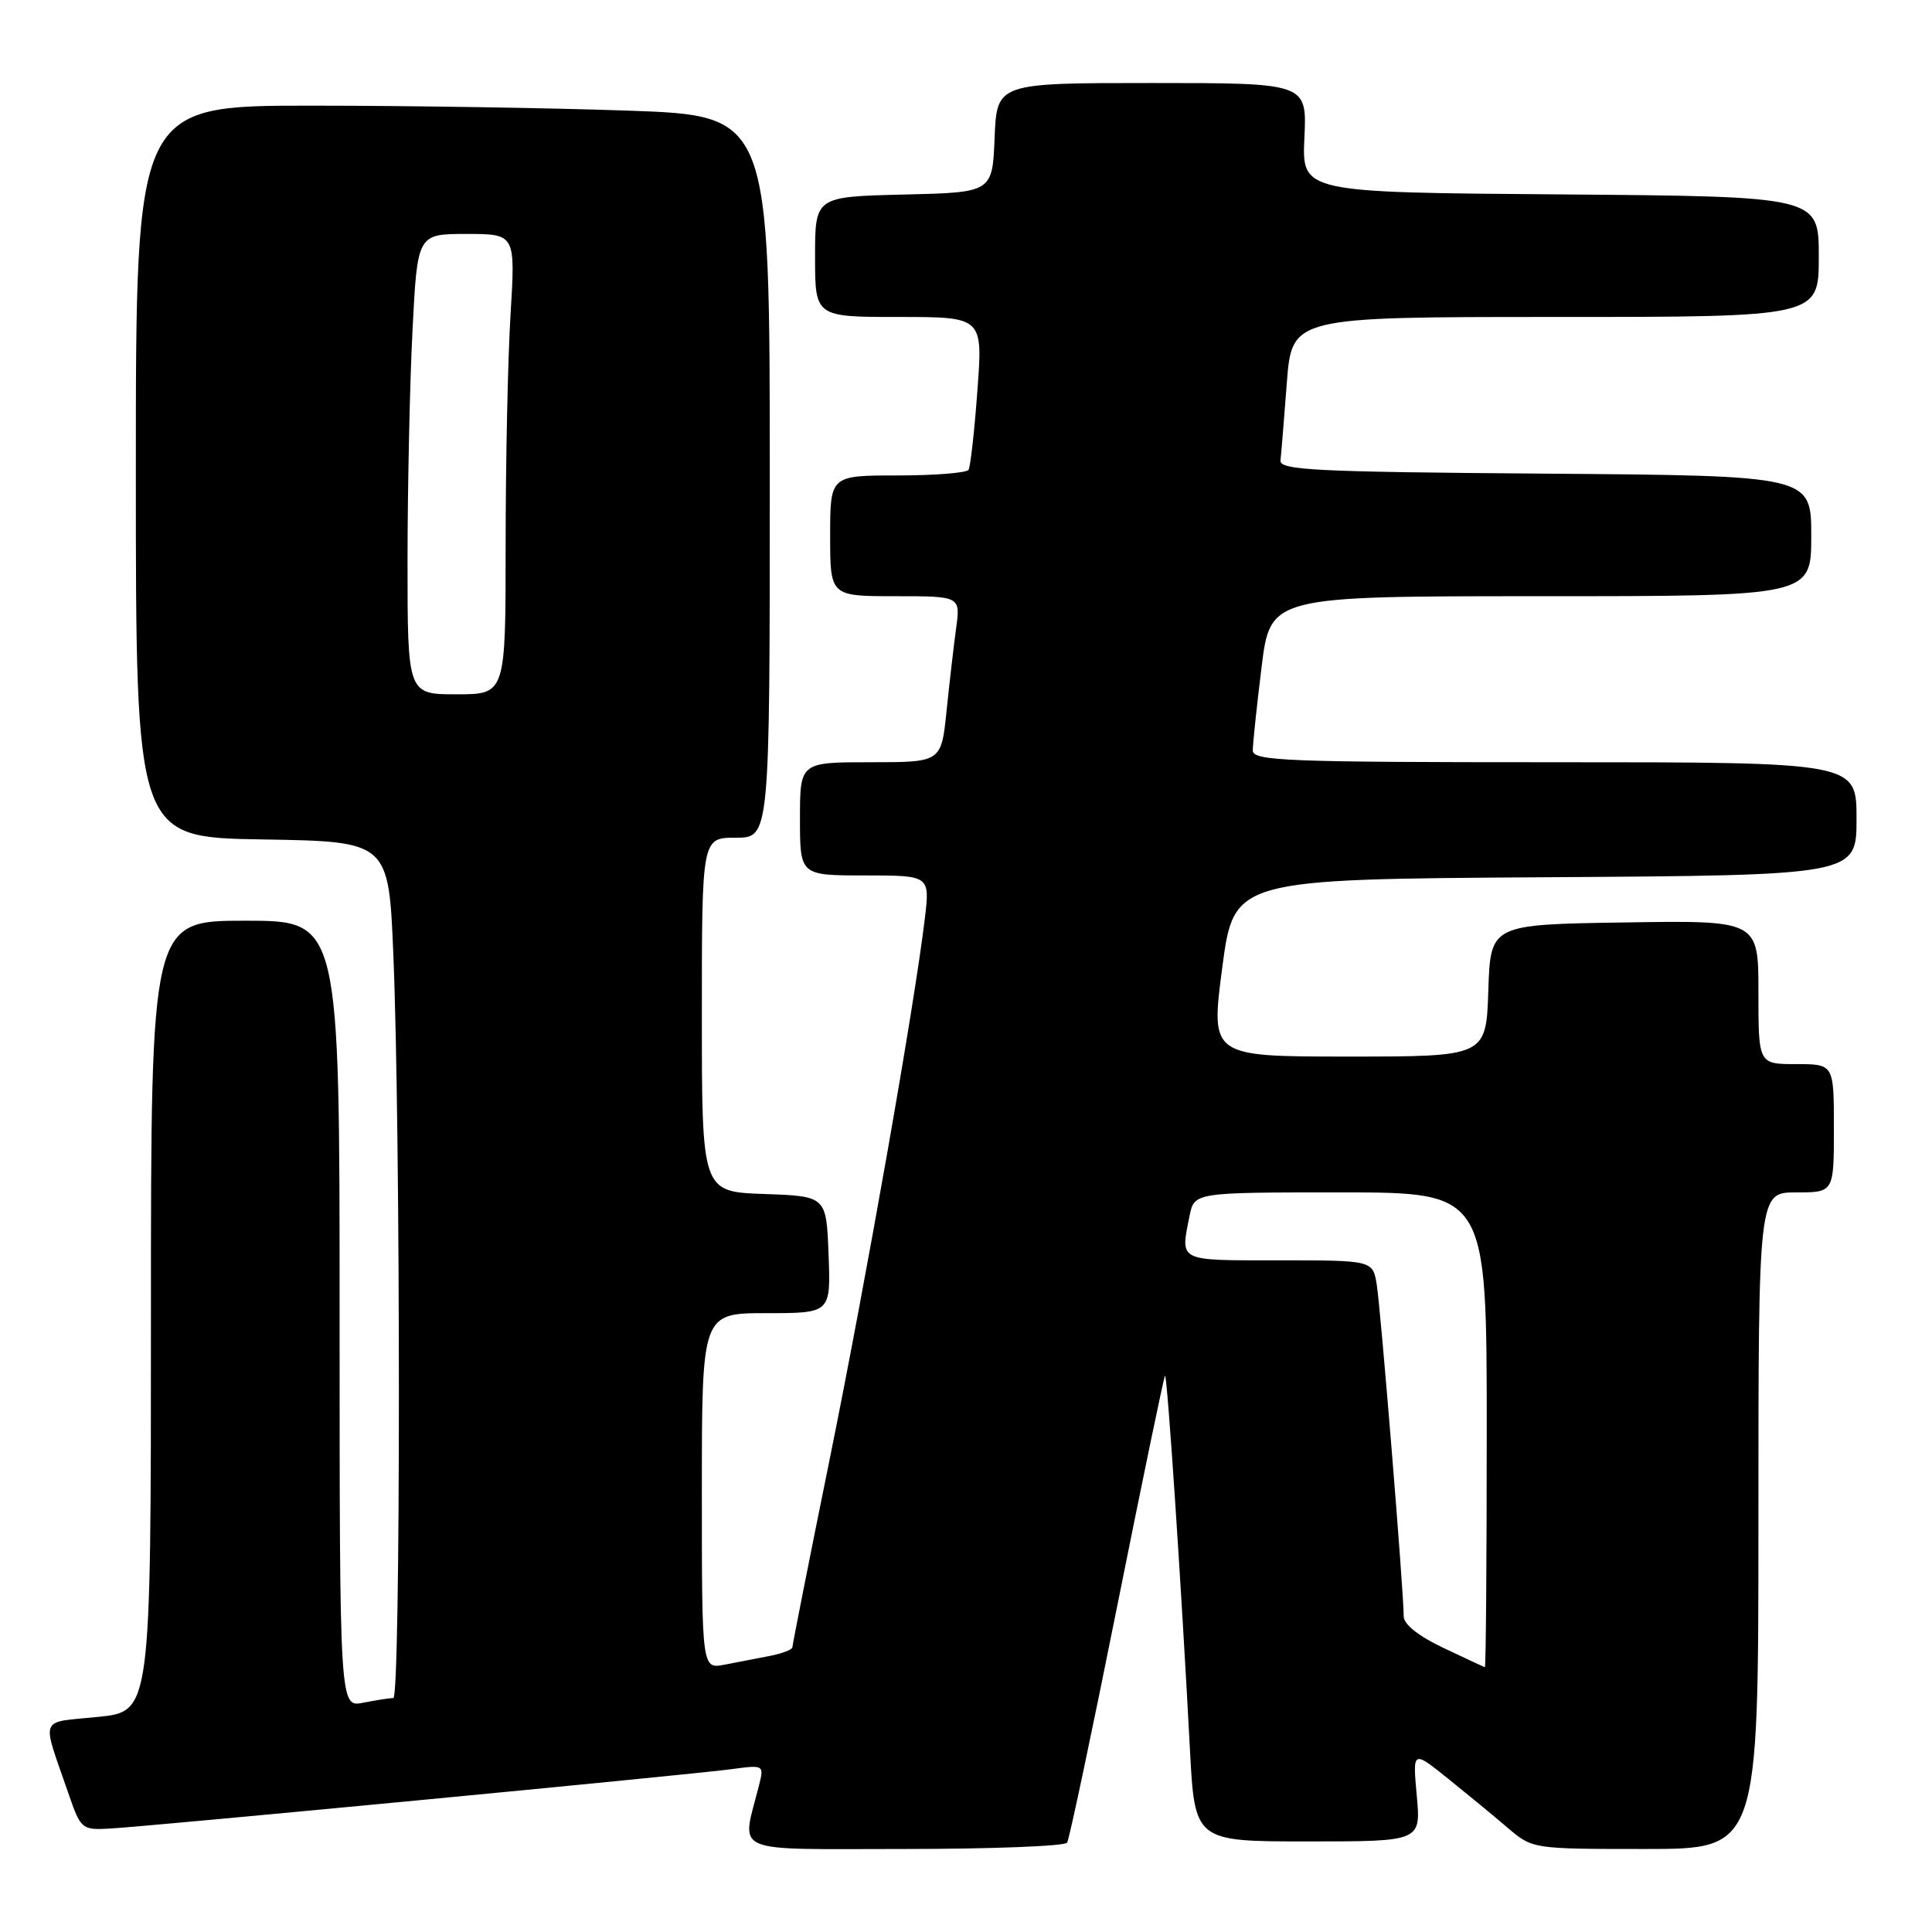 <?xml version="1.0" encoding="UTF-8" standalone="no"?>
<!DOCTYPE svg PUBLIC "-//W3C//DTD SVG 1.1//EN" "http://www.w3.org/Graphics/SVG/1.1/DTD/svg11.dtd" >
<svg xmlns="http://www.w3.org/2000/svg" xmlns:xlink="http://www.w3.org/1999/xlink" version="1.1" viewBox="0 0 256 256">
 <g >
 <path fill="currentColor"
d=" M 141.40 244.16 C 141.69 243.69 144.66 229.65 148.01 212.94 C 151.36 196.23 154.22 182.44 154.37 182.29 C 154.66 182.01 156.55 210.40 157.67 231.75 C 158.31 244.00 158.31 244.00 173.29 244.00 C 188.28 244.00 188.28 244.00 187.73 237.95 C 187.18 231.91 187.18 231.91 191.84 235.65 C 194.40 237.71 197.98 240.65 199.78 242.20 C 203.07 245.00 203.09 245.00 218.03 245.00 C 233.00 245.00 233.00 245.00 233.00 201.50 C 233.00 158.00 233.00 158.00 238.00 158.00 C 243.00 158.00 243.00 158.00 243.00 149.50 C 243.00 141.00 243.00 141.00 238.00 141.00 C 233.00 141.00 233.00 141.00 233.00 131.48 C 233.00 121.95 233.00 121.95 215.25 122.23 C 197.50 122.50 197.50 122.50 197.21 131.25 C 196.92 140.00 196.92 140.00 178.66 140.00 C 160.41 140.00 160.41 140.00 161.95 128.25 C 163.50 116.50 163.50 116.50 204.75 116.24 C 246.00 115.98 246.00 115.98 246.00 108.49 C 246.00 101.00 246.00 101.00 206.00 101.00 C 170.44 101.00 166.00 100.83 166.00 99.44 C 166.00 98.58 166.52 93.63 167.16 88.44 C 168.32 79.00 168.32 79.00 204.16 79.00 C 240.00 79.00 240.00 79.00 240.00 71.01 C 240.00 63.03 240.00 63.03 204.75 62.76 C 174.11 62.53 169.52 62.30 169.67 61.00 C 169.77 60.17 170.14 55.56 170.51 50.75 C 171.18 42.00 171.18 42.00 206.09 42.00 C 241.00 42.00 241.00 42.00 241.00 34.01 C 241.00 26.03 241.00 26.03 206.75 25.76 C 172.51 25.50 172.51 25.50 172.84 18.25 C 173.18 11.00 173.18 11.00 152.63 11.00 C 132.09 11.00 132.09 11.00 131.79 18.25 C 131.50 25.50 131.50 25.50 119.75 25.78 C 108.00 26.06 108.00 26.06 108.00 34.03 C 108.00 42.00 108.00 42.00 119.12 42.00 C 130.24 42.00 130.24 42.00 129.51 51.75 C 129.12 57.11 128.59 61.84 128.34 62.25 C 128.09 62.66 123.86 63.00 118.94 63.00 C 110.00 63.00 110.00 63.00 110.00 71.00 C 110.00 79.00 110.00 79.00 118.64 79.00 C 127.27 79.00 127.27 79.00 126.69 83.25 C 126.37 85.59 125.80 90.54 125.42 94.25 C 124.72 101.00 124.72 101.00 115.36 101.00 C 106.00 101.00 106.00 101.00 106.00 108.50 C 106.00 116.00 106.00 116.00 114.62 116.00 C 123.23 116.00 123.23 116.00 122.54 121.75 C 121.17 133.21 114.86 169.04 109.99 193.09 C 107.24 206.61 105.00 217.94 105.00 218.26 C 105.00 218.58 103.65 219.10 102.00 219.42 C 100.35 219.74 97.65 220.26 96.00 220.58 C 93.00 221.16 93.00 221.16 93.00 197.58 C 93.00 174.00 93.00 174.00 101.54 174.00 C 110.08 174.00 110.08 174.00 109.79 166.25 C 109.50 158.50 109.50 158.50 101.25 158.21 C 93.00 157.92 93.00 157.92 93.00 134.46 C 93.00 111.00 93.00 111.00 97.50 111.00 C 102.00 111.00 102.00 111.00 102.00 63.16 C 102.00 15.32 102.00 15.32 83.25 14.66 C 72.94 14.30 54.04 14.00 41.25 14.00 C 18.00 14.00 18.00 14.00 18.00 62.48 C 18.00 110.95 18.00 110.95 34.75 111.23 C 51.50 111.50 51.50 111.50 52.12 126.50 C 53.10 150.08 53.10 225.00 52.12 225.00 C 51.64 225.00 49.84 225.28 48.12 225.62 C 45.00 226.25 45.00 226.25 45.00 174.12 C 45.00 122.00 45.00 122.00 32.50 122.00 C 20.00 122.00 20.00 122.00 20.00 174.40 C 20.00 226.80 20.00 226.80 12.97 227.50 C 5.07 228.30 5.48 227.25 9.02 237.50 C 10.71 242.42 10.81 242.50 14.62 242.29 C 19.97 241.99 91.47 235.16 96.88 234.43 C 101.23 233.84 101.25 233.86 100.58 236.54 C 98.25 245.83 96.36 245.00 119.82 245.00 C 131.40 245.00 141.12 244.62 141.40 244.16 Z  M 191.25 218.35 C 187.97 216.80 186.00 215.23 186.00 214.18 C 186.01 211.06 182.96 173.53 182.43 170.25 C 181.91 167.00 181.91 167.00 169.45 167.00 C 155.95 167.00 156.40 167.23 157.62 161.12 C 158.25 158.00 158.25 158.00 177.62 158.00 C 197.00 158.00 197.00 158.00 197.00 189.50 C 197.00 206.82 196.89 220.96 196.75 220.92 C 196.61 220.87 194.14 219.72 191.25 218.35 Z  M 54.00 74.25 C 54.01 64.49 54.30 50.76 54.66 43.75 C 55.31 31.00 55.31 31.00 61.81 31.00 C 68.30 31.00 68.30 31.00 67.65 41.66 C 67.29 47.52 67.00 61.24 67.00 72.16 C 67.00 92.00 67.00 92.00 60.50 92.00 C 54.00 92.00 54.00 92.00 54.00 74.25 Z "/>
</g>
</svg>
